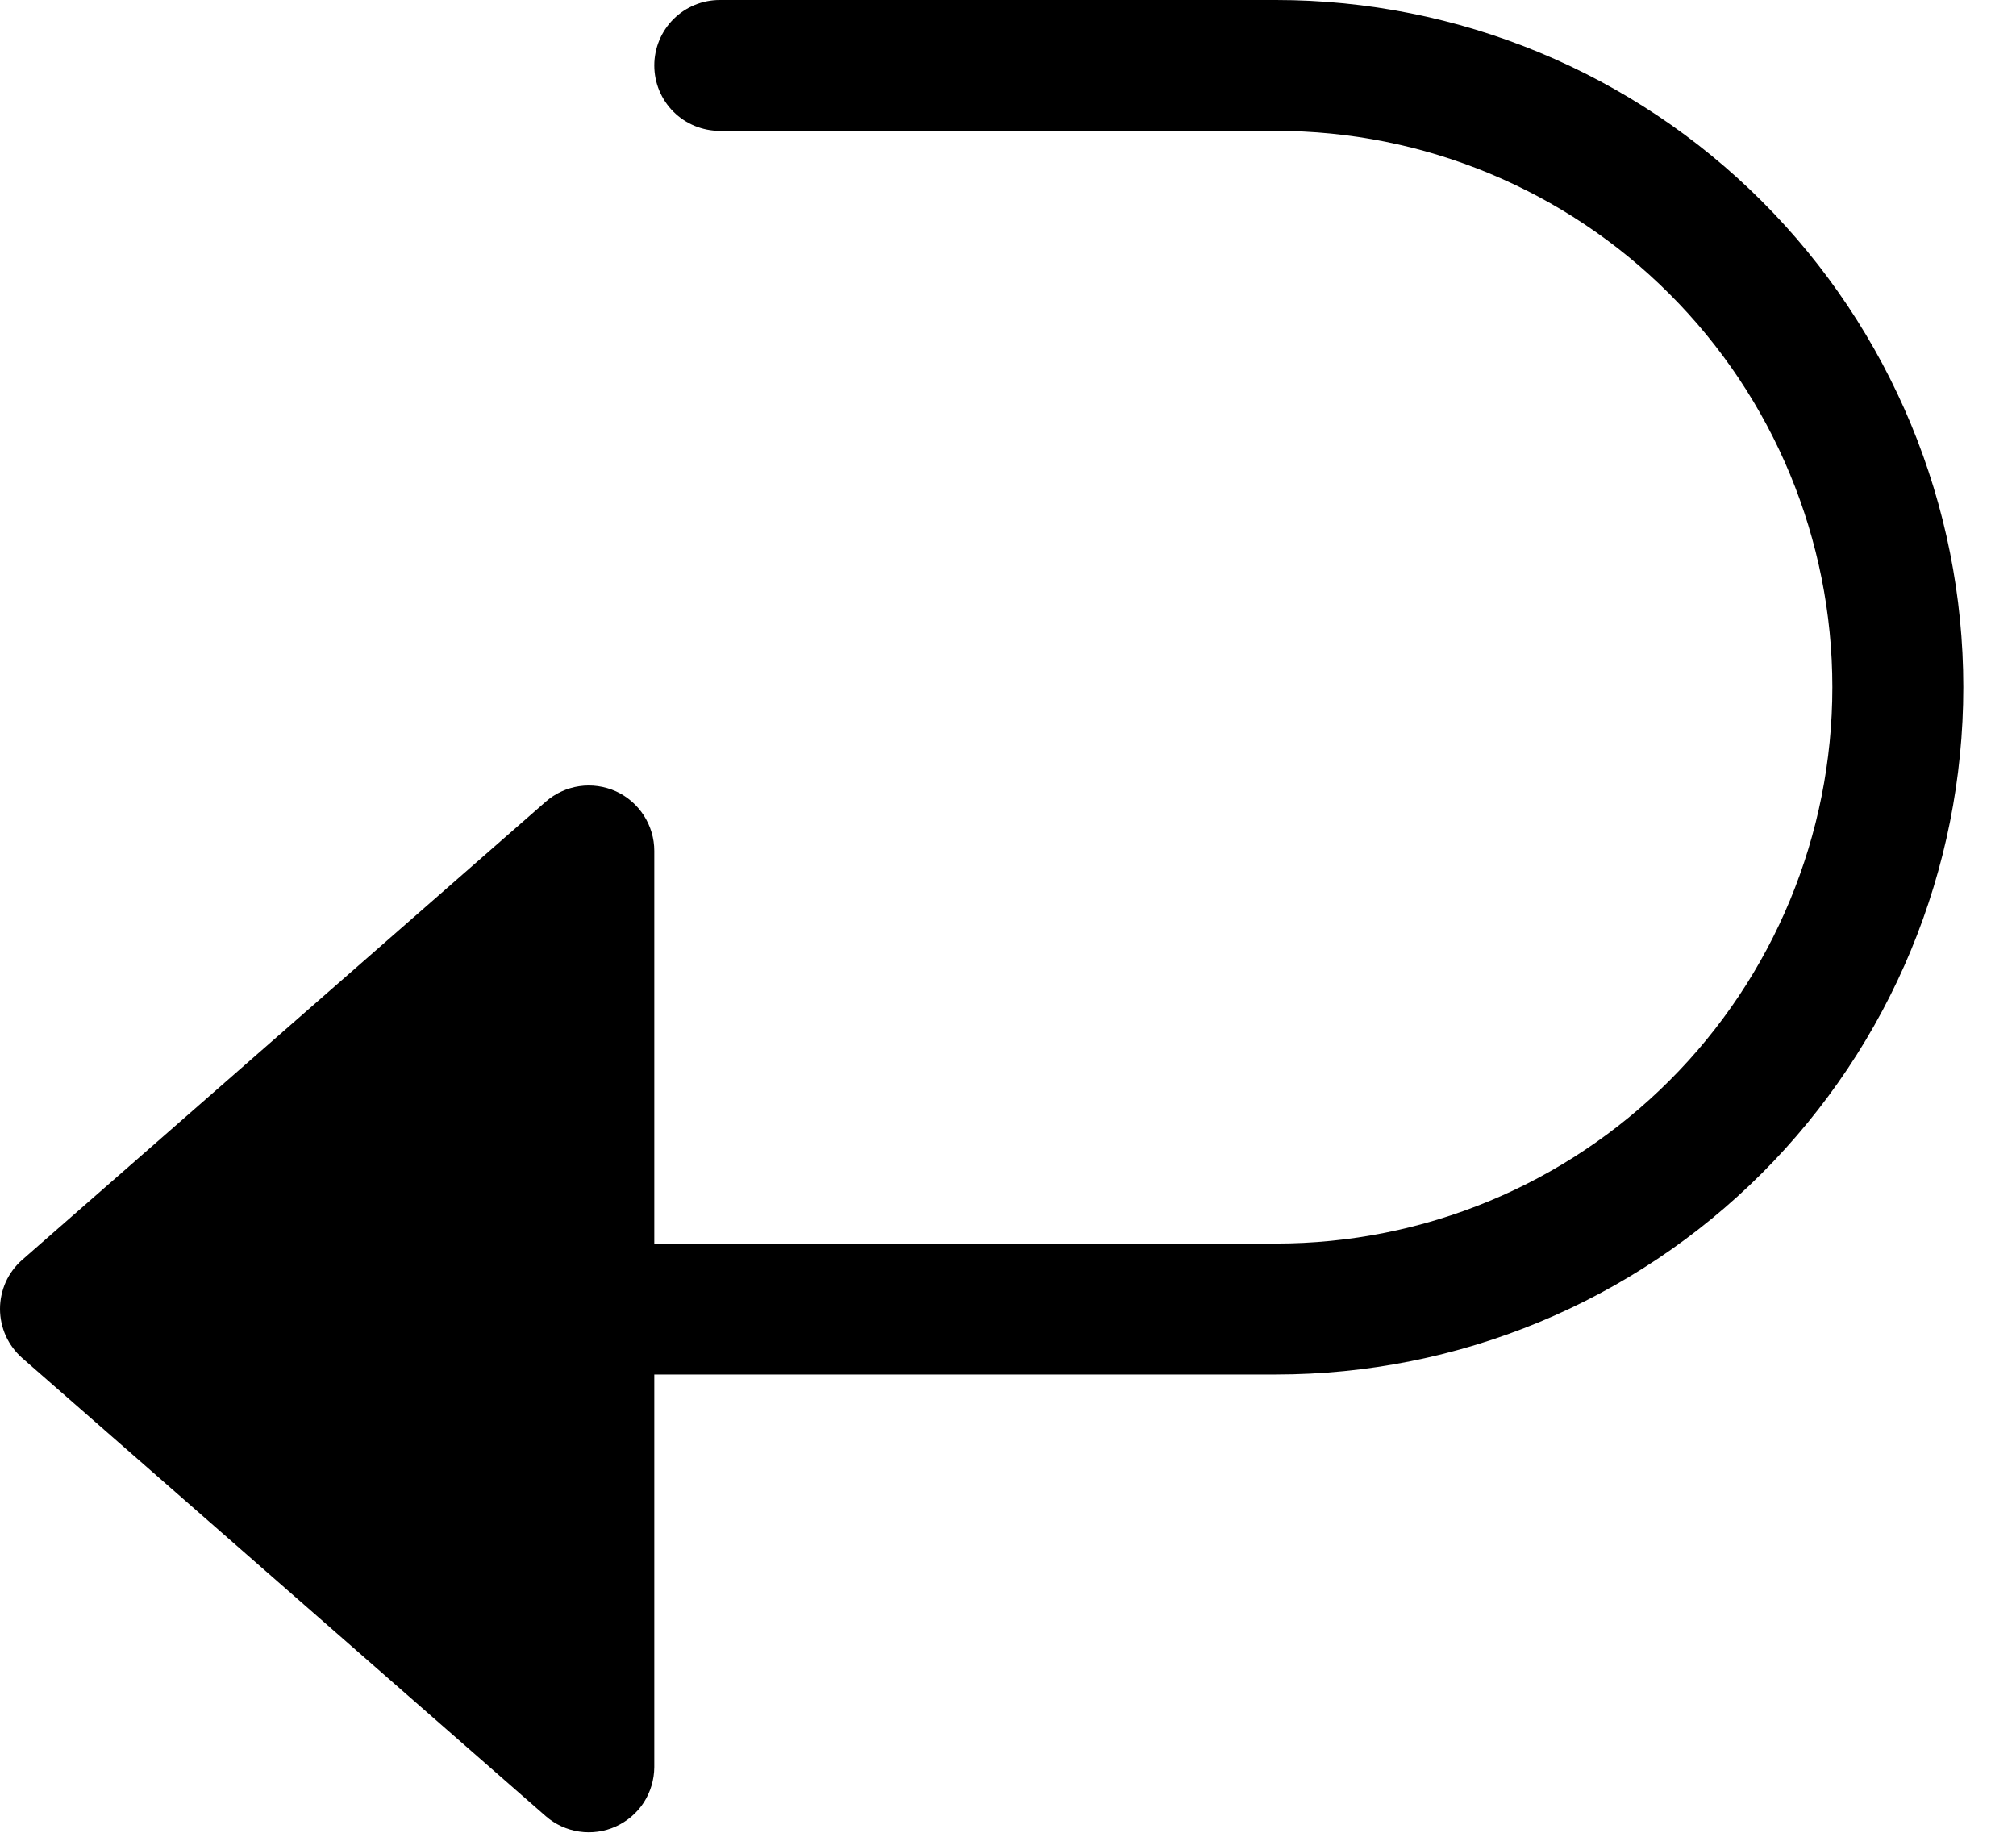 <svg width="22" height="20" viewBox="0 0 22 20" fill="none" xmlns="http://www.w3.org/2000/svg">
<path d="M13.925 0H7.854C7.665 0 7.483 0.075 7.349 0.209C7.215 0.343 7.14 0.525 7.14 0.714C7.14 0.904 7.215 1.085 7.349 1.219C7.483 1.353 7.665 1.428 7.854 1.428H13.925C15.535 1.428 17.079 2.068 18.218 3.207C19.357 4.345 19.996 5.889 19.996 7.499C19.996 9.11 19.357 10.654 18.218 11.792C17.079 12.931 15.535 13.57 13.925 13.57H7.14V9.285C7.14 9.148 7.1 9.014 7.026 8.899C6.951 8.783 6.846 8.692 6.721 8.635C6.596 8.579 6.457 8.559 6.322 8.579C6.186 8.599 6.059 8.658 5.956 8.748L0.242 13.748C0.166 13.815 0.105 13.897 0.063 13.989C0.022 14.082 0 14.182 0 14.283C0 14.385 0.022 14.485 0.063 14.577C0.105 14.669 0.166 14.752 0.242 14.819L5.956 19.819C6.059 19.909 6.186 19.967 6.321 19.987C6.456 20.007 6.595 19.988 6.719 19.932C6.844 19.875 6.95 19.785 7.025 19.67C7.099 19.555 7.139 19.421 7.14 19.284V14.999H13.925C15.914 14.999 17.822 14.209 19.228 12.802C20.634 11.396 21.425 9.488 21.425 7.499C21.425 5.51 20.634 3.603 19.228 2.197C17.822 0.79 15.914 2.96381e-08 13.925 0Z" fill="black"/>
</svg>
